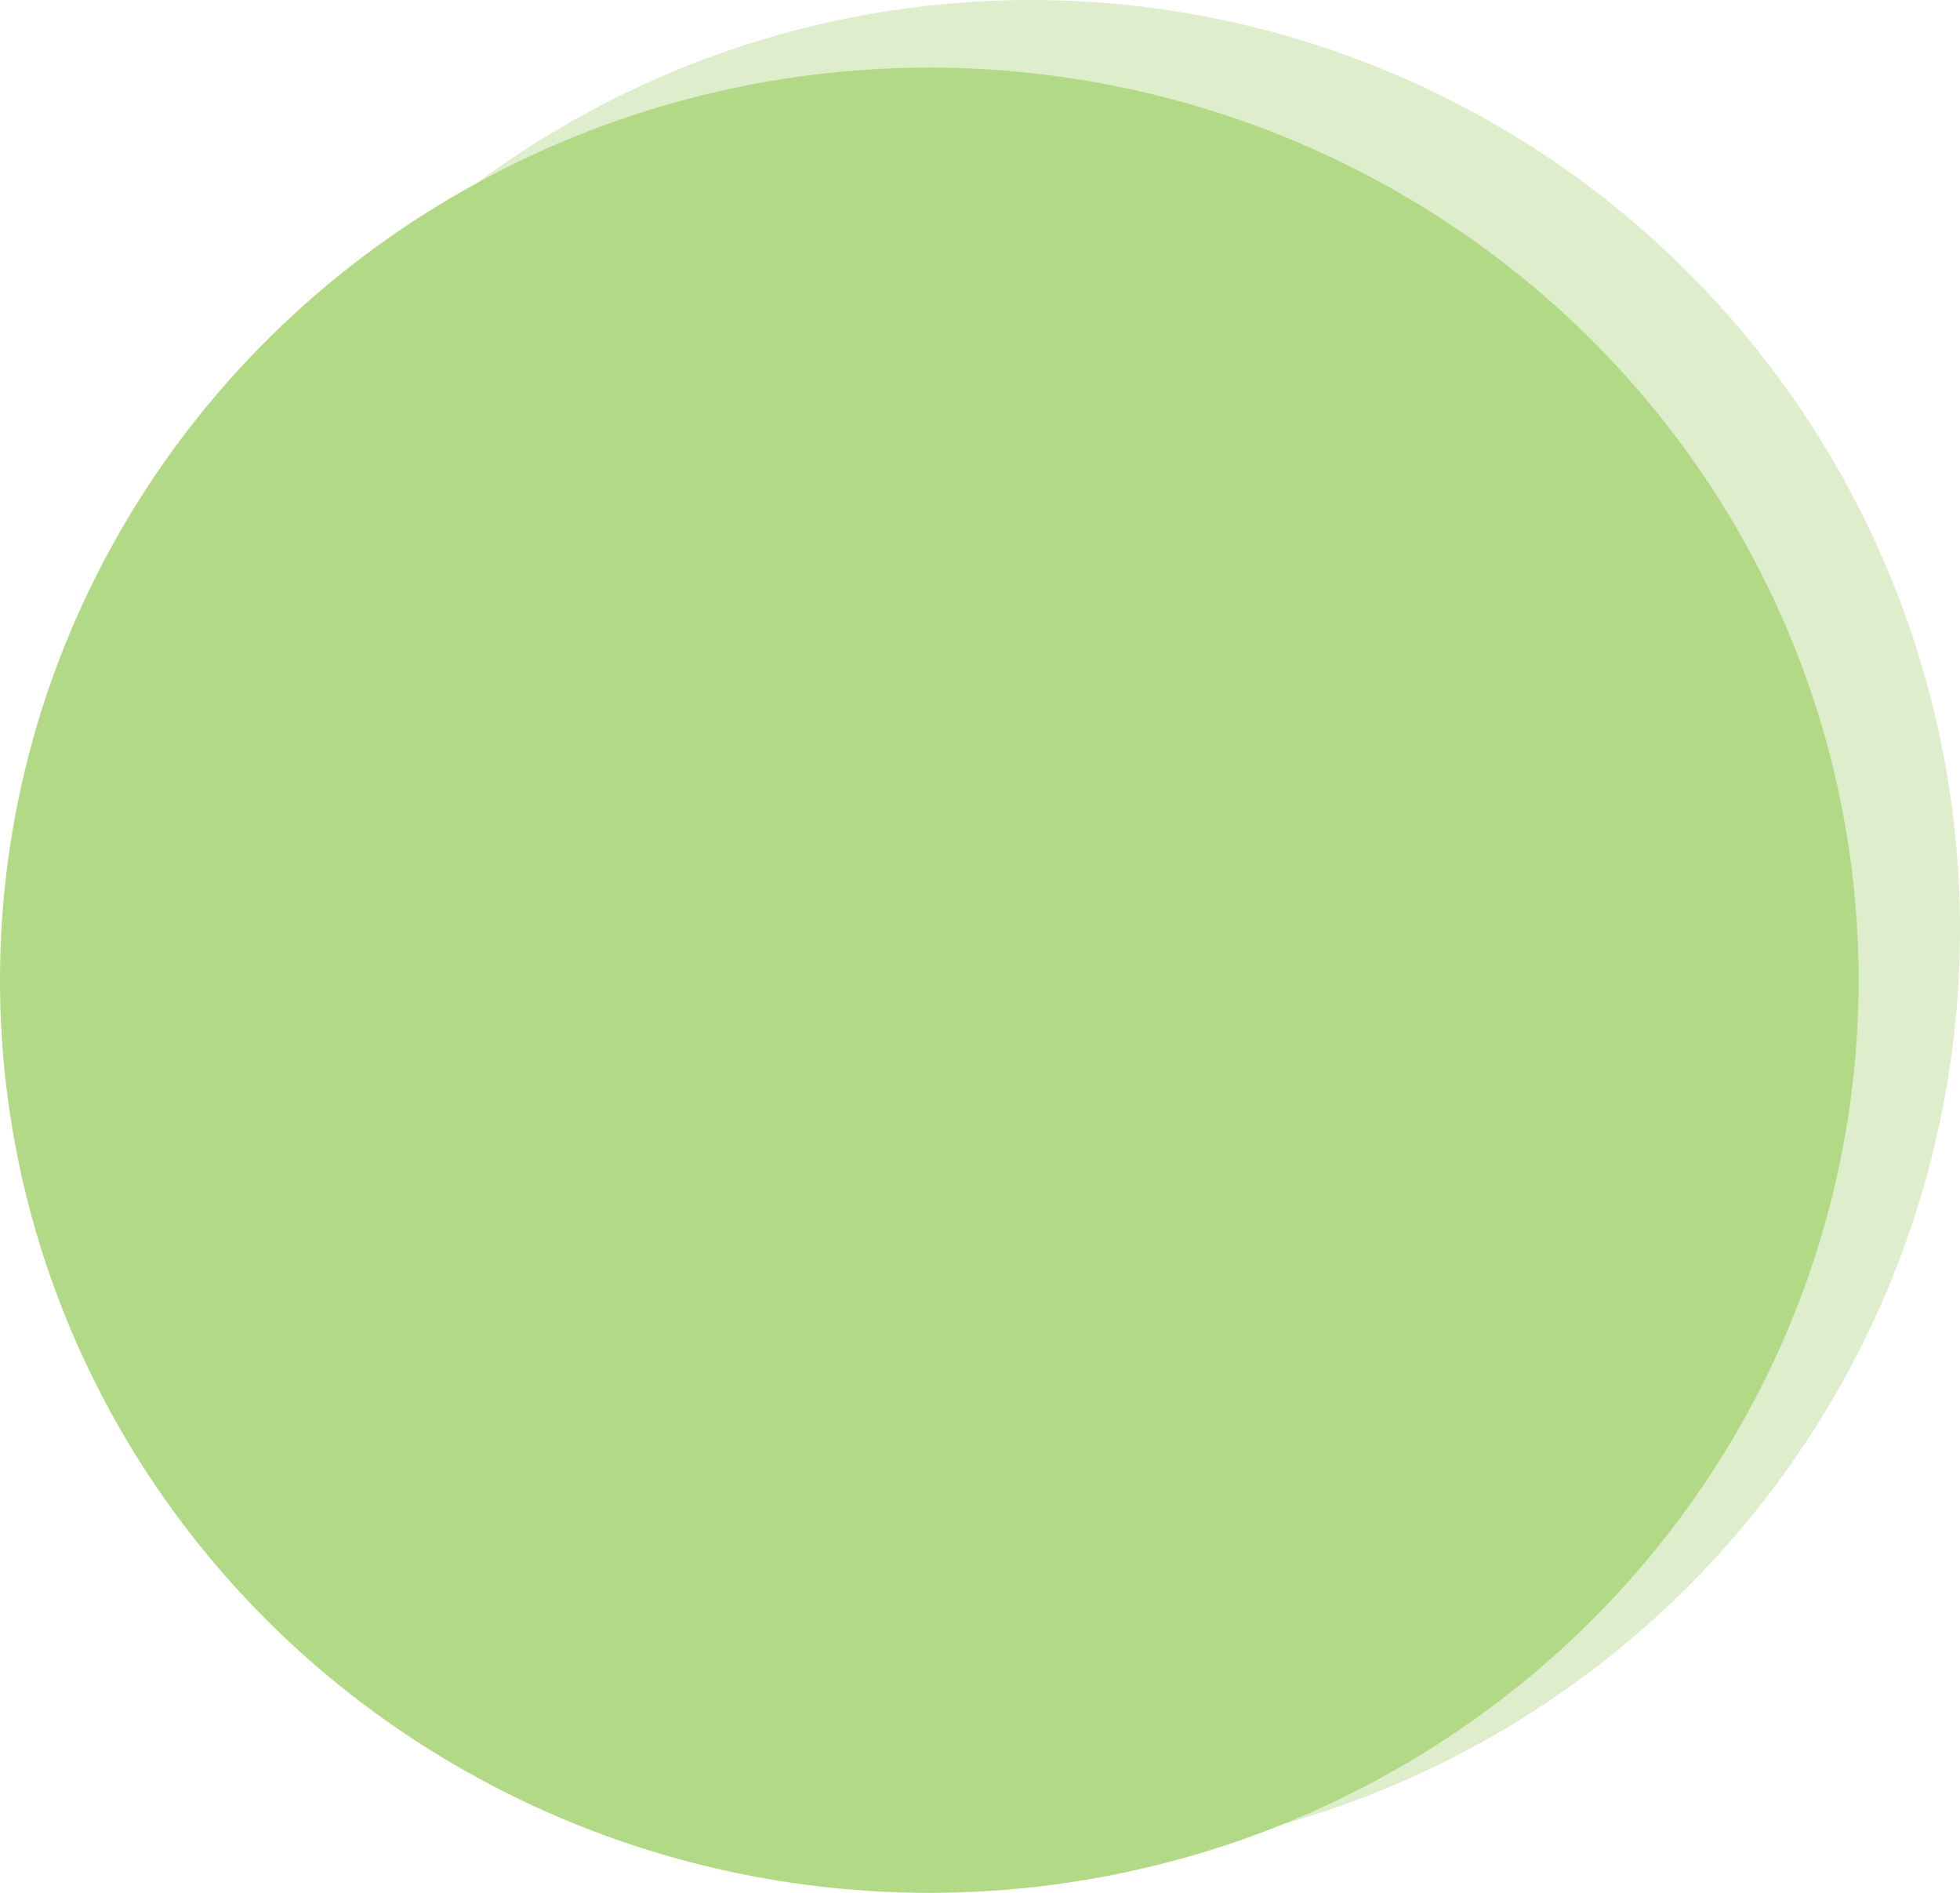 <svg xmlns="http://www.w3.org/2000/svg" width="58" height="56" viewBox="0 0 58 56">
  <g id="Group_33079" data-name="Group 33079" transform="translate(0 4.004)">
    <circle id="Ellipse_186" data-name="Ellipse 186" cx="27.5" cy="27.5" r="27.5" transform="translate(3 -4.004)" fill="#76b82a" opacity="0.24"/>
    <ellipse id="Ellipse_185" data-name="Ellipse 185" cx="27.5" cy="27" rx="27.5" ry="27" transform="translate(0 -2.004)" fill="#b2d985"/>
  </g>
</svg>
